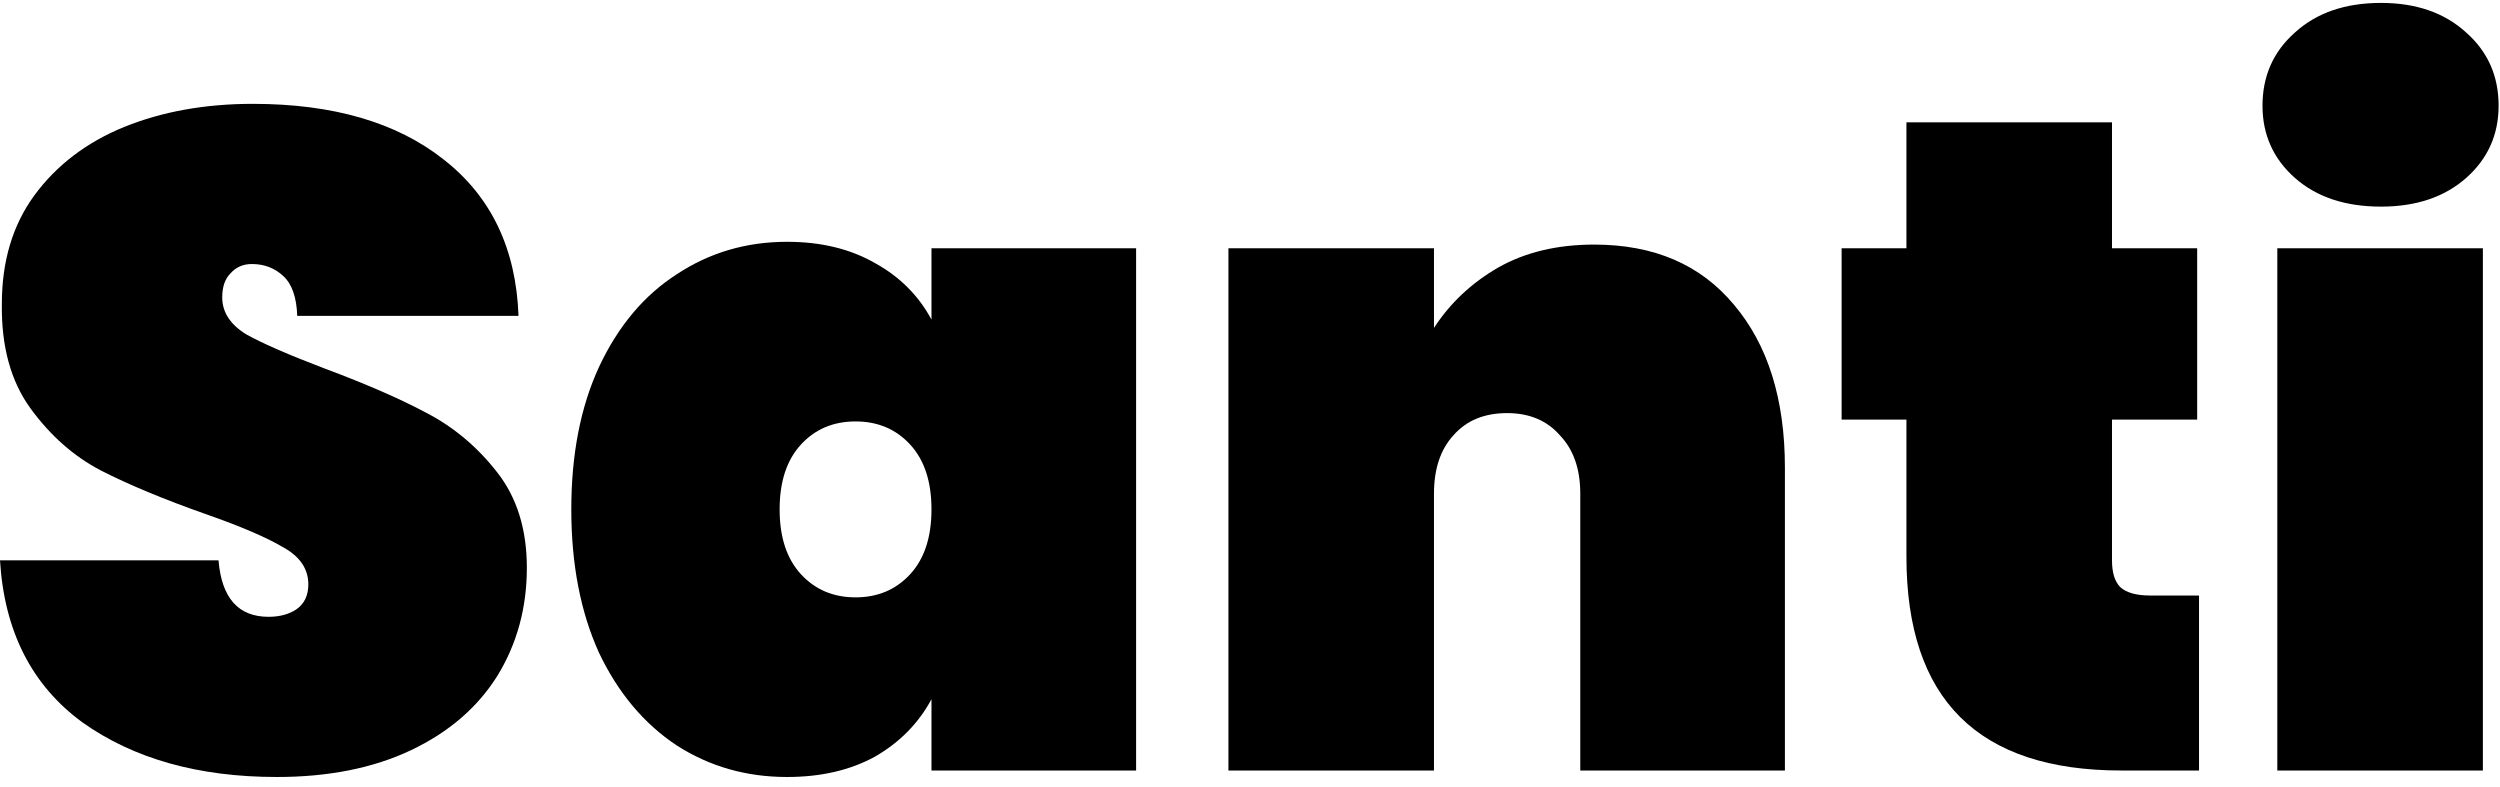 <svg width="54" height="17" viewBox="0 0 54 17" fill="none" xmlns="http://www.w3.org/2000/svg">
<path d="M51.43 4.463C50.657 4.463 50.037 4.256 49.57 3.843C49.103 3.429 48.87 2.909 48.87 2.283C48.87 1.643 49.103 1.116 49.57 0.703C50.037 0.276 50.657 0.063 51.43 0.063C52.19 0.063 52.803 0.276 53.27 0.703C53.737 1.116 53.97 1.643 53.97 2.283C53.97 2.909 53.737 3.429 53.27 3.843C52.803 4.256 52.19 4.463 51.43 4.463ZM53.63 5.363V16.643H49.19V5.363H53.63Z" fill="black"/>
<path d="M47.499 12.863V16.643H45.819C42.726 16.643 41.179 15.103 41.179 12.023V9.063H39.779V5.363H41.179V2.643H45.619V5.363H47.459V9.063H45.619V12.103C45.619 12.37 45.679 12.563 45.799 12.683C45.932 12.803 46.146 12.863 46.439 12.863H47.499Z" fill="black"/>
<path d="M34.434 5.283C35.727 5.283 36.734 5.716 37.454 6.583C38.187 7.449 38.554 8.623 38.554 10.103V16.643H34.134V10.663C34.134 10.129 33.987 9.709 33.694 9.403C33.414 9.083 33.034 8.923 32.554 8.923C32.06 8.923 31.674 9.083 31.394 9.403C31.114 9.709 30.974 10.129 30.974 10.663V16.643H26.534V5.363H30.974V7.083C31.32 6.549 31.78 6.116 32.354 5.783C32.94 5.449 33.634 5.283 34.434 5.283Z" fill="black"/>
<path d="M12.34 11.003C12.34 9.816 12.54 8.789 12.94 7.923C13.353 7.043 13.913 6.376 14.62 5.923C15.327 5.456 16.12 5.223 17 5.223C17.733 5.223 18.367 5.376 18.9 5.683C19.433 5.976 19.84 6.383 20.12 6.903V5.363H24.54V16.643H20.12V15.103C19.84 15.623 19.433 16.036 18.9 16.343C18.367 16.636 17.733 16.783 17 16.783C16.12 16.783 15.327 16.556 14.62 16.103C13.913 15.636 13.353 14.969 12.94 14.103C12.54 13.223 12.34 12.189 12.34 11.003ZM20.12 11.003C20.12 10.403 19.967 9.936 19.66 9.603C19.353 9.269 18.96 9.103 18.48 9.103C18 9.103 17.607 9.269 17.3 9.603C16.993 9.936 16.84 10.403 16.84 11.003C16.84 11.603 16.993 12.069 17.3 12.403C17.607 12.736 18 12.903 18.48 12.903C18.96 12.903 19.353 12.736 19.66 12.403C19.967 12.069 20.12 11.603 20.12 11.003Z" fill="black"/>
<path d="M5.98 16.783C4.287 16.783 2.887 16.389 1.78 15.603C0.687 14.803 0.093 13.636 0 12.103H4.72C4.787 12.916 5.147 13.323 5.8 13.323C6.04 13.323 6.24 13.269 6.4 13.163C6.573 13.043 6.66 12.863 6.66 12.623C6.66 12.289 6.48 12.023 6.12 11.823C5.76 11.609 5.2 11.369 4.44 11.103C3.533 10.783 2.78 10.469 2.18 10.163C1.593 9.856 1.087 9.409 0.66 8.823C0.233 8.236 0.027 7.483 0.04 6.563C0.04 5.643 0.273 4.863 0.74 4.223C1.22 3.569 1.867 3.076 2.68 2.743C3.507 2.409 4.433 2.243 5.46 2.243C7.193 2.243 8.567 2.643 9.58 3.443C10.607 4.243 11.147 5.369 11.2 6.823H6.42C6.407 6.423 6.307 6.136 6.12 5.963C5.933 5.789 5.707 5.703 5.44 5.703C5.253 5.703 5.1 5.769 4.98 5.903C4.86 6.023 4.8 6.196 4.8 6.423C4.8 6.743 4.973 7.009 5.32 7.223C5.68 7.423 6.247 7.669 7.02 7.963C7.913 8.296 8.647 8.616 9.22 8.923C9.807 9.229 10.313 9.656 10.74 10.203C11.167 10.749 11.38 11.436 11.38 12.263C11.38 13.129 11.167 13.909 10.74 14.603C10.313 15.283 9.693 15.816 8.88 16.203C8.067 16.589 7.1 16.783 5.98 16.783Z" fill="black"/>
</svg>
